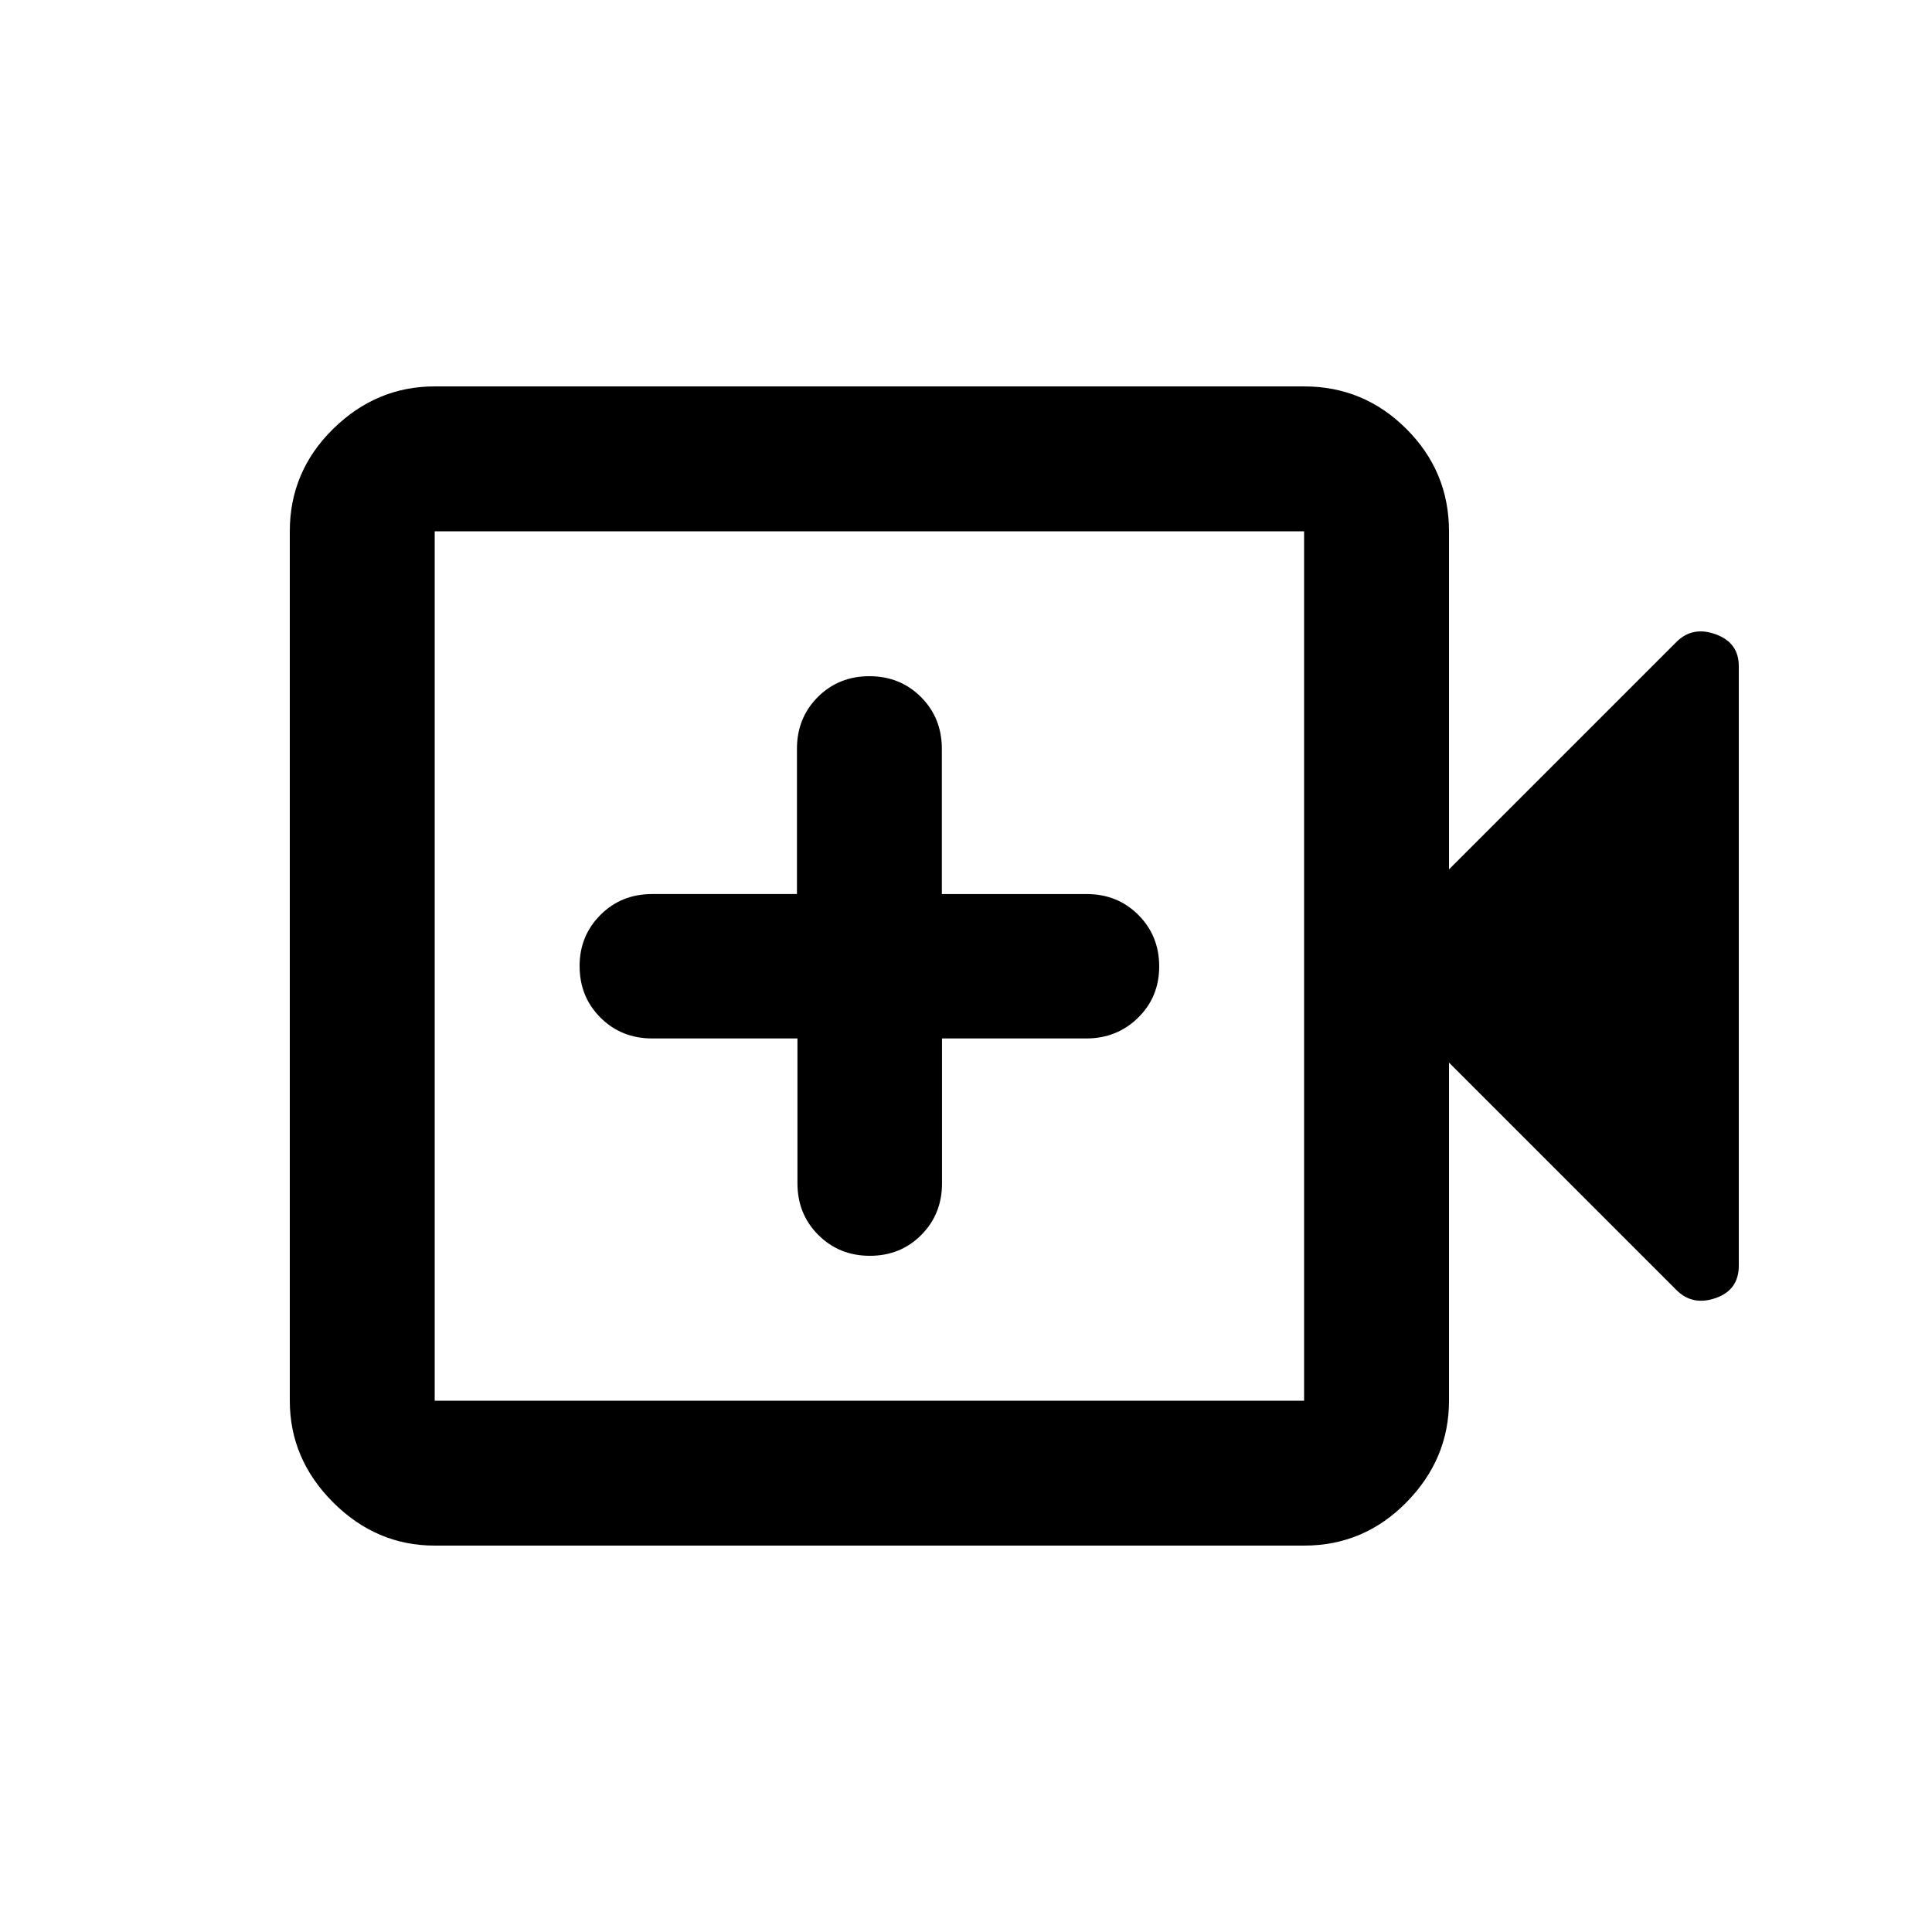 <svg xmlns="http://www.w3.org/2000/svg" height="20" viewBox="0 -960 960 960" width="20"><path d="M396.25-444v72q0 15.3 10.38 25.65Q417-336 432.23-336q15.24 0 25.54-10.35 10.31-10.35 10.31-25.65v-72h71.69q15.23 0 25.73-10.29t10.5-25.5q0-15.21-10.35-25.58-10.35-10.38-25.65-10.38h-72v-72.17q0-15.33-10.35-25.71Q447.3-624 432-624q-15.3 0-25.65 10.37Q396-603.25 396-587.92v72.17h-72q-15.3 0-25.65 10.38Q288-495 288-480q0 15.3 10.37 25.65Q308.75-444 324.08-444h72.17ZM216-192q-29 0-50.5-21.5T144-264v-432q0-29.7 21.5-50.85Q187-768 216-768h432q29.7 0 50.85 21.15Q720-725.7 720-696v168l113-113q8-8 19.5-3.83Q864-640.67 864-629v297.88Q864-319 852.5-315q-11.5 4-19.5-4L720-432v168q0 29-21.15 50.5T648-192H216Zm0-72h432v-432H216v432Zm0 0v-432 432Z"/></svg>